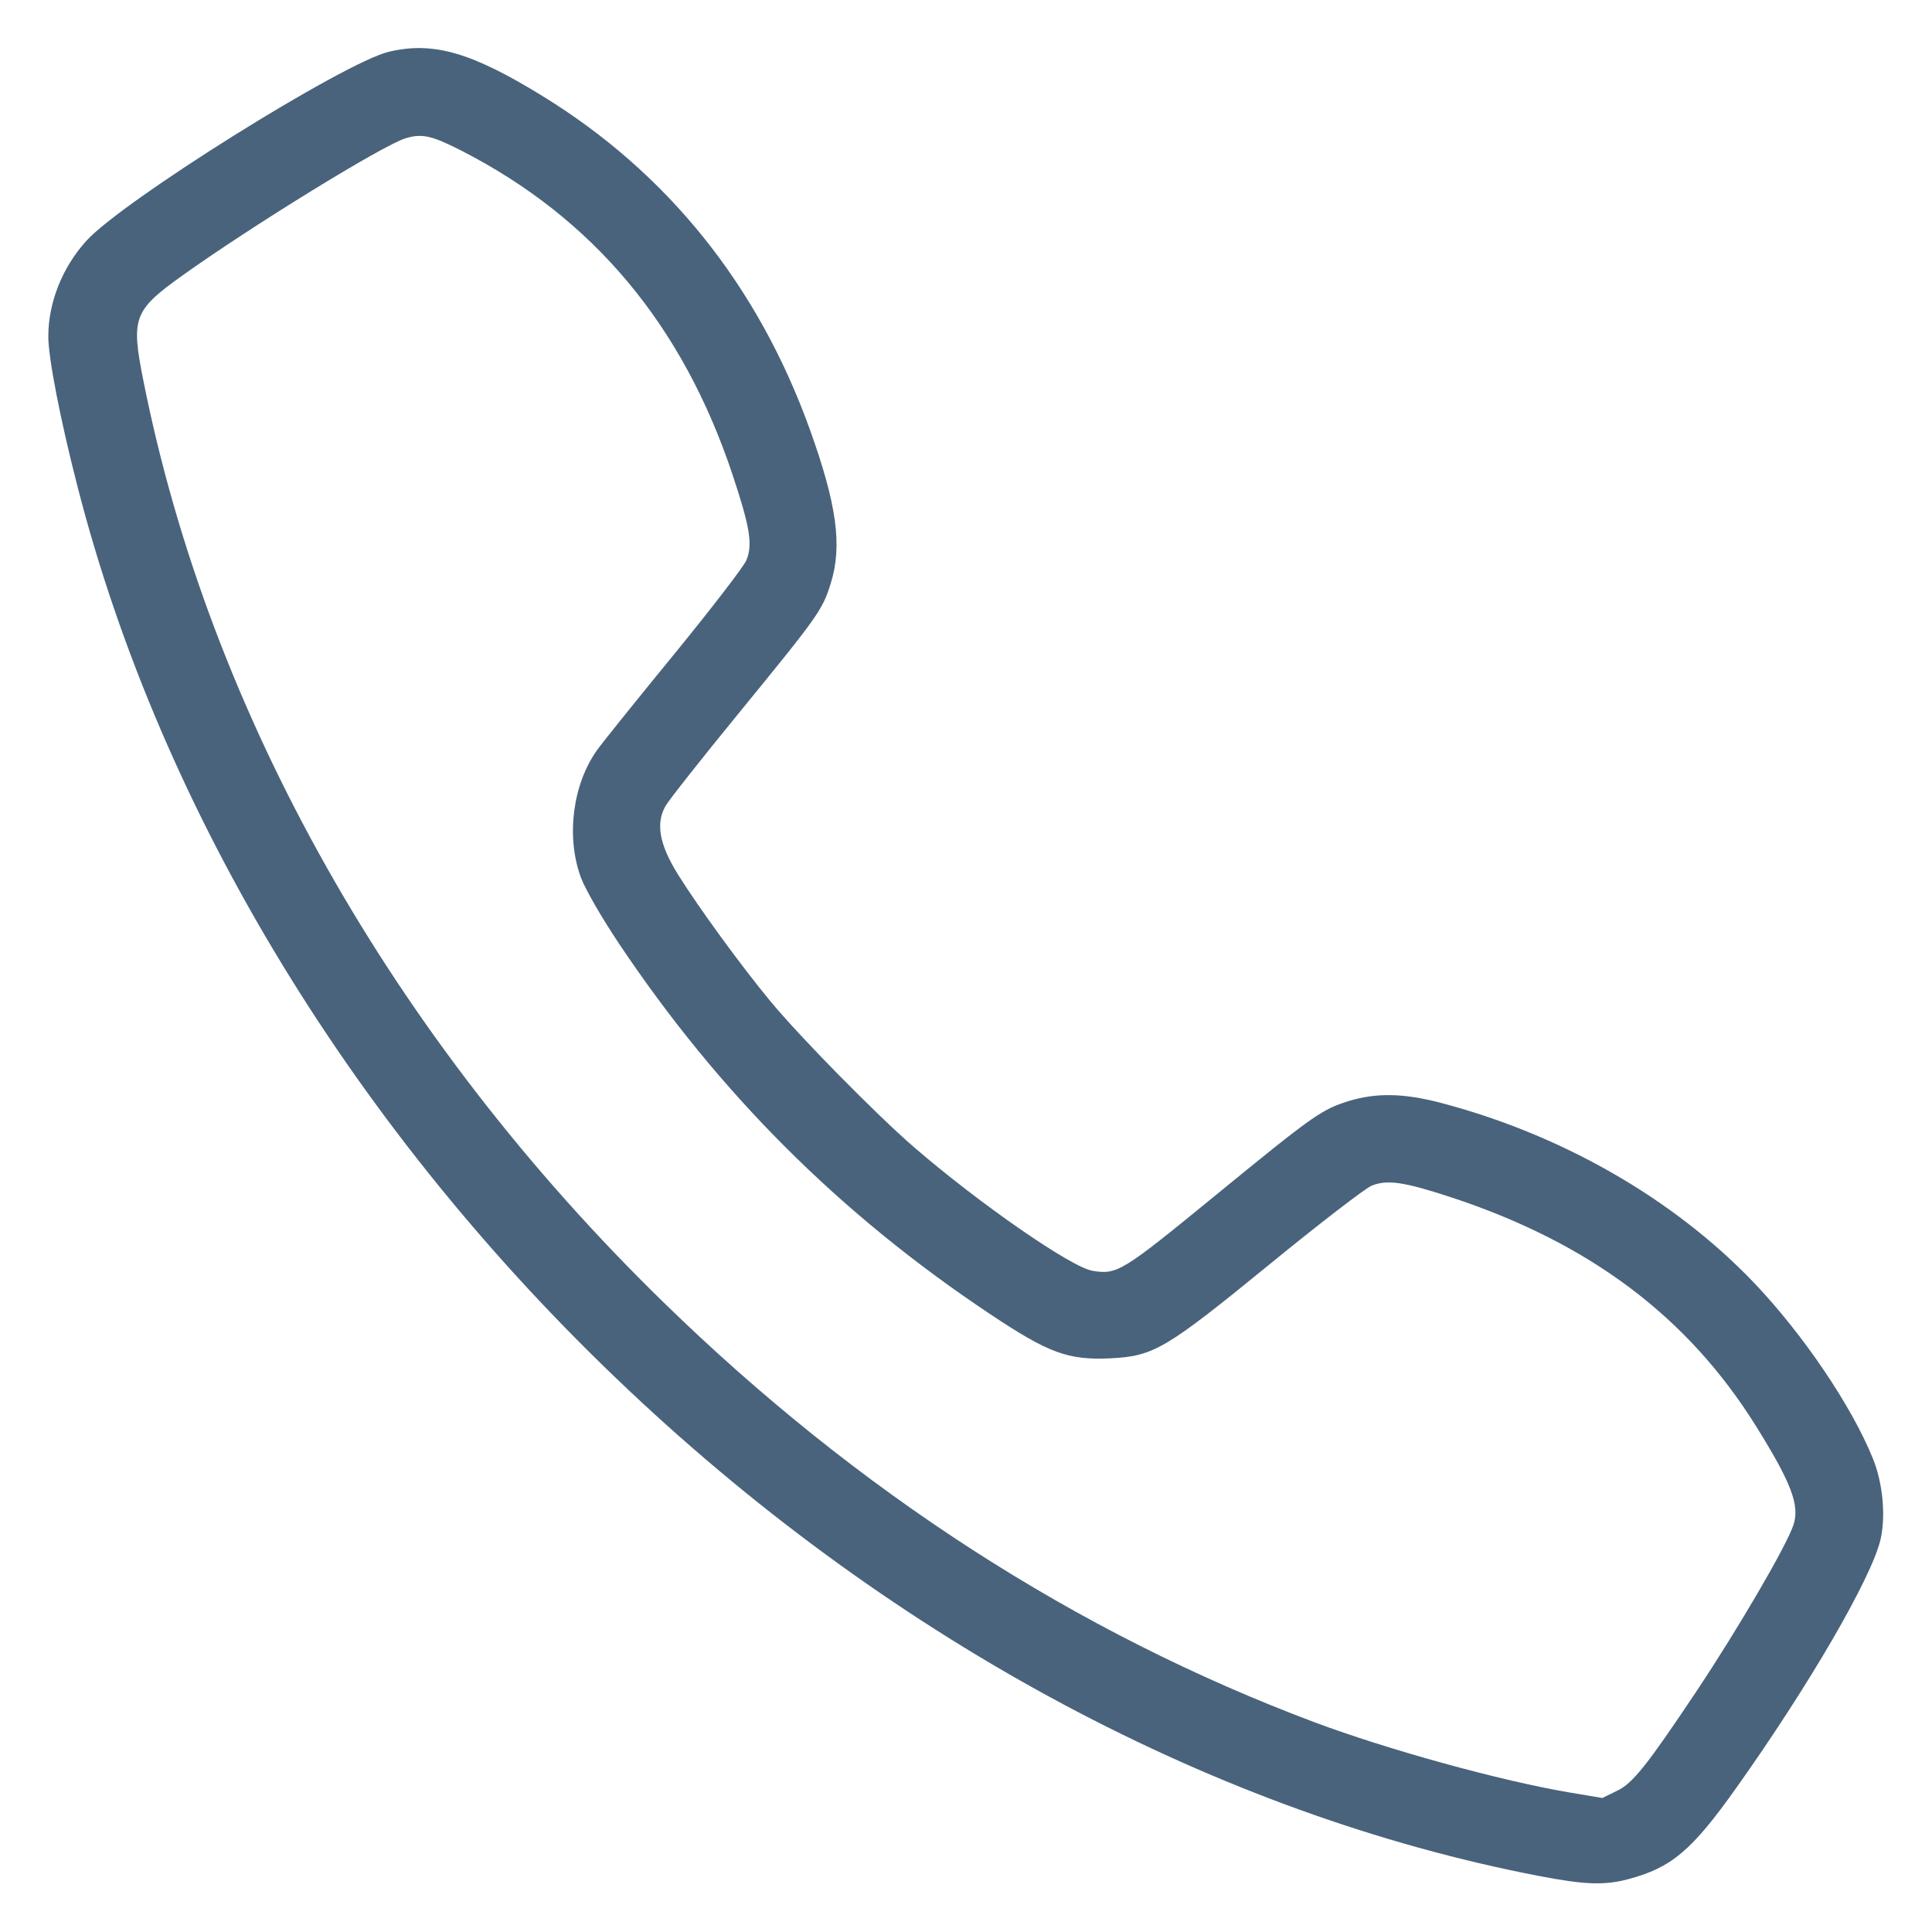<svg xmlns="http://www.w3.org/2000/svg" fill="#49637C" viewBox="0 0 14 14"><path class="ic_m_app_customer_interaction" d="M2.818 0.375 C 2.493 0.452,0.886 1.456,0.624 1.747 C 0.451 1.939,0.350 2.193,0.350 2.438 C 0.350 2.593,0.437 3.041,0.561 3.523 C 1.169 5.897,2.582 8.214,4.558 10.076 C 6.497 11.904,8.826 13.146,11.152 13.594 C 11.484 13.658,11.627 13.663,11.799 13.617 C 12.112 13.534,12.259 13.410,12.580 12.958 C 13.109 12.214,13.562 11.434,13.627 11.156 C 13.666 10.988,13.644 10.747,13.572 10.570 C 13.418 10.188,13.064 9.666,12.708 9.293 C 12.126 8.685,11.313 8.219,10.434 7.990 C 10.169 7.921,9.971 7.918,9.772 7.979 C 9.575 8.041,9.520 8.079,8.787 8.679 C 8.133 9.214,8.095 9.238,7.918 9.209 C 7.763 9.184,7.098 8.723,6.621 8.311 C 6.351 8.077,5.801 7.519,5.584 7.257 C 5.375 7.005,5.062 6.576,4.913 6.337 C 4.778 6.119,4.750 5.968,4.823 5.840 C 4.846 5.799,5.085 5.496,5.355 5.166 C 5.931 4.461,5.960 4.421,6.020 4.227 C 6.105 3.955,6.064 3.655,5.867 3.108 C 5.492 2.068,4.838 1.253,3.930 0.695 C 3.416 0.379,3.139 0.299,2.818 0.375 M3.344 1.092 C 4.299 1.581,4.946 2.354,5.308 3.439 C 5.435 3.821,5.456 3.946,5.408 4.061 C 5.389 4.106,5.155 4.410,4.889 4.736 C 4.622 5.062,4.369 5.376,4.327 5.435 C 4.150 5.682,4.101 6.061,4.208 6.355 C 4.238 6.439,4.361 6.652,4.487 6.840 C 5.213 7.925,6.086 8.797,7.174 9.522 C 7.600 9.806,7.739 9.857,8.046 9.843 C 8.361 9.827,8.445 9.778,9.202 9.160 C 9.560 8.867,9.891 8.613,9.937 8.593 C 10.050 8.546,10.171 8.563,10.515 8.676 C 11.518 9.006,12.232 9.542,12.727 10.338 C 12.981 10.746,13.043 10.909,12.996 11.050 C 12.946 11.202,12.595 11.803,12.289 12.262 C 11.934 12.793,11.832 12.922,11.719 12.976 L 11.611 13.029 11.368 12.988 C 10.869 12.903,10.057 12.679,9.525 12.480 C 7.801 11.833,6.217 10.811,4.809 9.438 C 2.847 7.526,1.519 5.173,1.039 2.758 C 0.948 2.304,0.968 2.250,1.318 1.999 C 1.823 1.638,2.775 1.052,2.939 1.002 C 3.057 0.966,3.129 0.982,3.344 1.092 " stroke="none" fill-rule="evenodd"></path></svg>